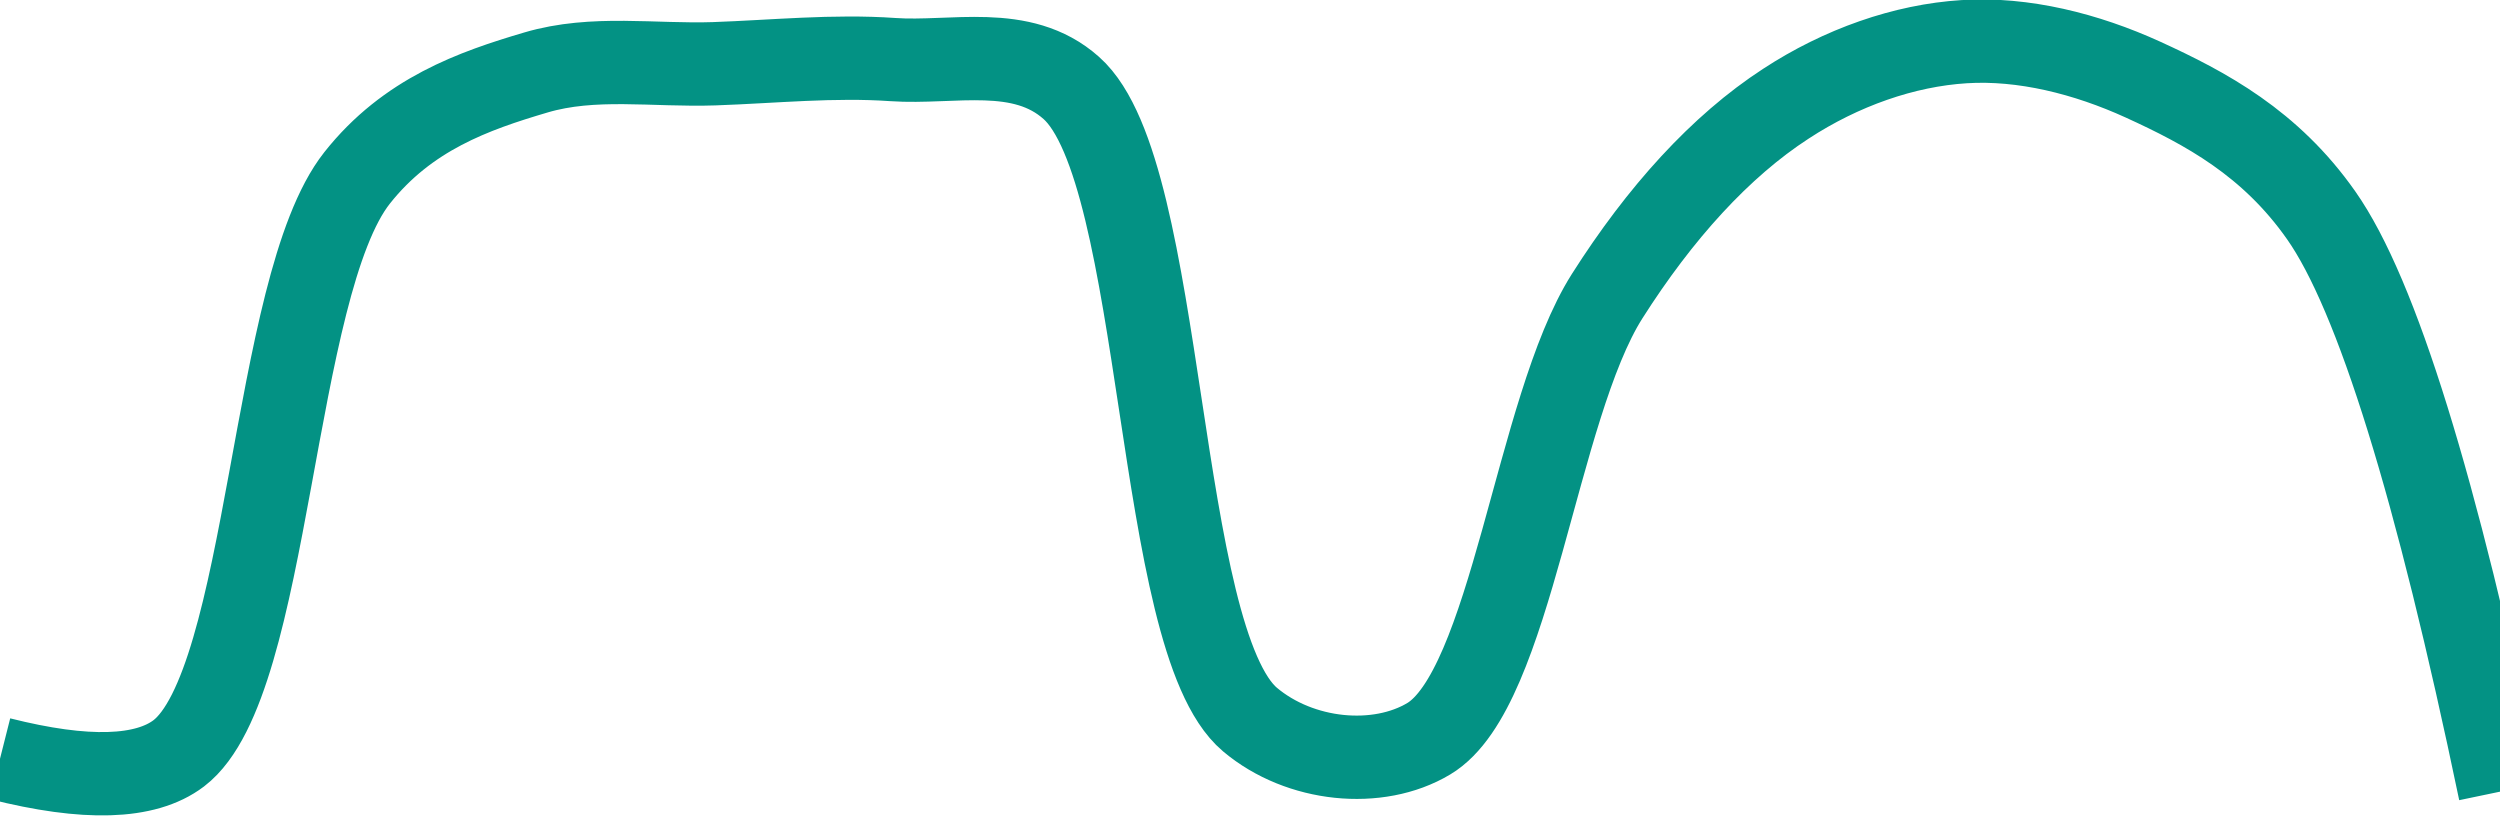 <svg class="main-svg" xmlns="http://www.w3.org/2000/svg" xmlns:xlink="http://www.w3.org/1999/xlink" width="60" height="20" style="" viewBox="0 0 60 20"><rect x="0" y="0" width="60" height="20" style="fill: rgb(0, 0, 0); fill-opacity: 0;"/><defs id="defs-ff725e"><g class="clips"><clipPath id="clipff725exyplot" class="plotclip"><rect width="60" height="20"/></clipPath><clipPath class="axesclip" id="clipff725ex"><rect x="0" y="0" width="60" height="20"/></clipPath><clipPath class="axesclip" id="clipff725ey"><rect x="0" y="0" width="60" height="20"/></clipPath><clipPath class="axesclip" id="clipff725exy"><rect x="0" y="0" width="60" height="20"/></clipPath></g><g class="gradients"/><g class="patterns"/></defs><g class="bglayer"><rect class="bg" x="0" y="0" width="60" height="20" style="fill: rgb(0, 0, 0); fill-opacity: 0; stroke-width: 0;"/></g><g class="layer-below"><g class="imagelayer"/><g class="shapelayer"/></g><g class="cartesianlayer"><g class="subplot xy"><g class="layer-subplot"><g class="shapelayer"/><g class="imagelayer"/></g><g class="minor-gridlayer"><g class="x"/><g class="y"/></g><g class="gridlayer"><g class="x"/><g class="y"/></g><g class="zerolinelayer"/><g class="layer-between"><g class="shapelayer"/><g class="imagelayer"/></g><path class="xlines-below"/><path class="ylines-below"/><g class="overlines-below"/><g class="xaxislayer-below"/><g class="yaxislayer-below"/><g class="overaxes-below"/><g class="overplot"><g class="xy" transform="" clip-path="url(#clipff725exyplot)"><g class="scatterlayer mlayer"><g class="trace scatter tracef76cd0" style="stroke-miterlimit: 2; opacity: 1;"><g class="fills"/><g class="errorbars"/><g class="lines"><path class="js-line" d="M0,18.21Q3.09,18.99 4.29,18.08C6.49,16.4 6.51,6.88 8.57,4.27C9.78,2.74 11.37,2.18 12.86,1.74C14.24,1.33 15.71,1.58 17.14,1.53C18.57,1.48 20.01,1.33 21.43,1.43C22.86,1.53 24.52,1.05 25.71,2.11C27.99,4.13 27.71,15.34 30,17.27C31.2,18.28 33.07,18.46 34.29,17.73C36.28,16.54 36.86,9.81 38.57,7.11C39.84,5.11 41.29,3.51 42.86,2.49C44.19,1.62 45.7,1.09 47.14,1C48.56,0.91 50.07,1.29 51.43,1.91C52.94,2.6 54.49,3.43 55.71,5.17Q57.71,8.02 60,19" style="vector-effect: none; fill: none; stroke: rgb(3, 146, 132); stroke-opacity: 1; stroke-width: 2px; opacity: 1;"/></g><g class="points"/><g class="text"/></g></g></g></g><path class="xlines-above crisp" d="M0,0" style="fill: none;"/><path class="ylines-above crisp" d="M0,0" style="fill: none;"/><g class="overlines-above"/><g class="xaxislayer-above"/><g class="yaxislayer-above"/><g class="overaxes-above"/></g></g><g class="polarlayer"/><g class="smithlayer"/><g class="ternarylayer"/><g class="geolayer"/><g class="funnelarealayer"/><g class="pielayer"/><g class="iciclelayer"/><g class="treemaplayer"/><g class="sunburstlayer"/><g class="glimages"/><defs id="topdefs-ff725e"><g class="clips"/></defs><g class="layer-above"><g class="imagelayer"/><g class="shapelayer"/></g><g class="infolayer"><g class="g-gtitle"/></g></svg>